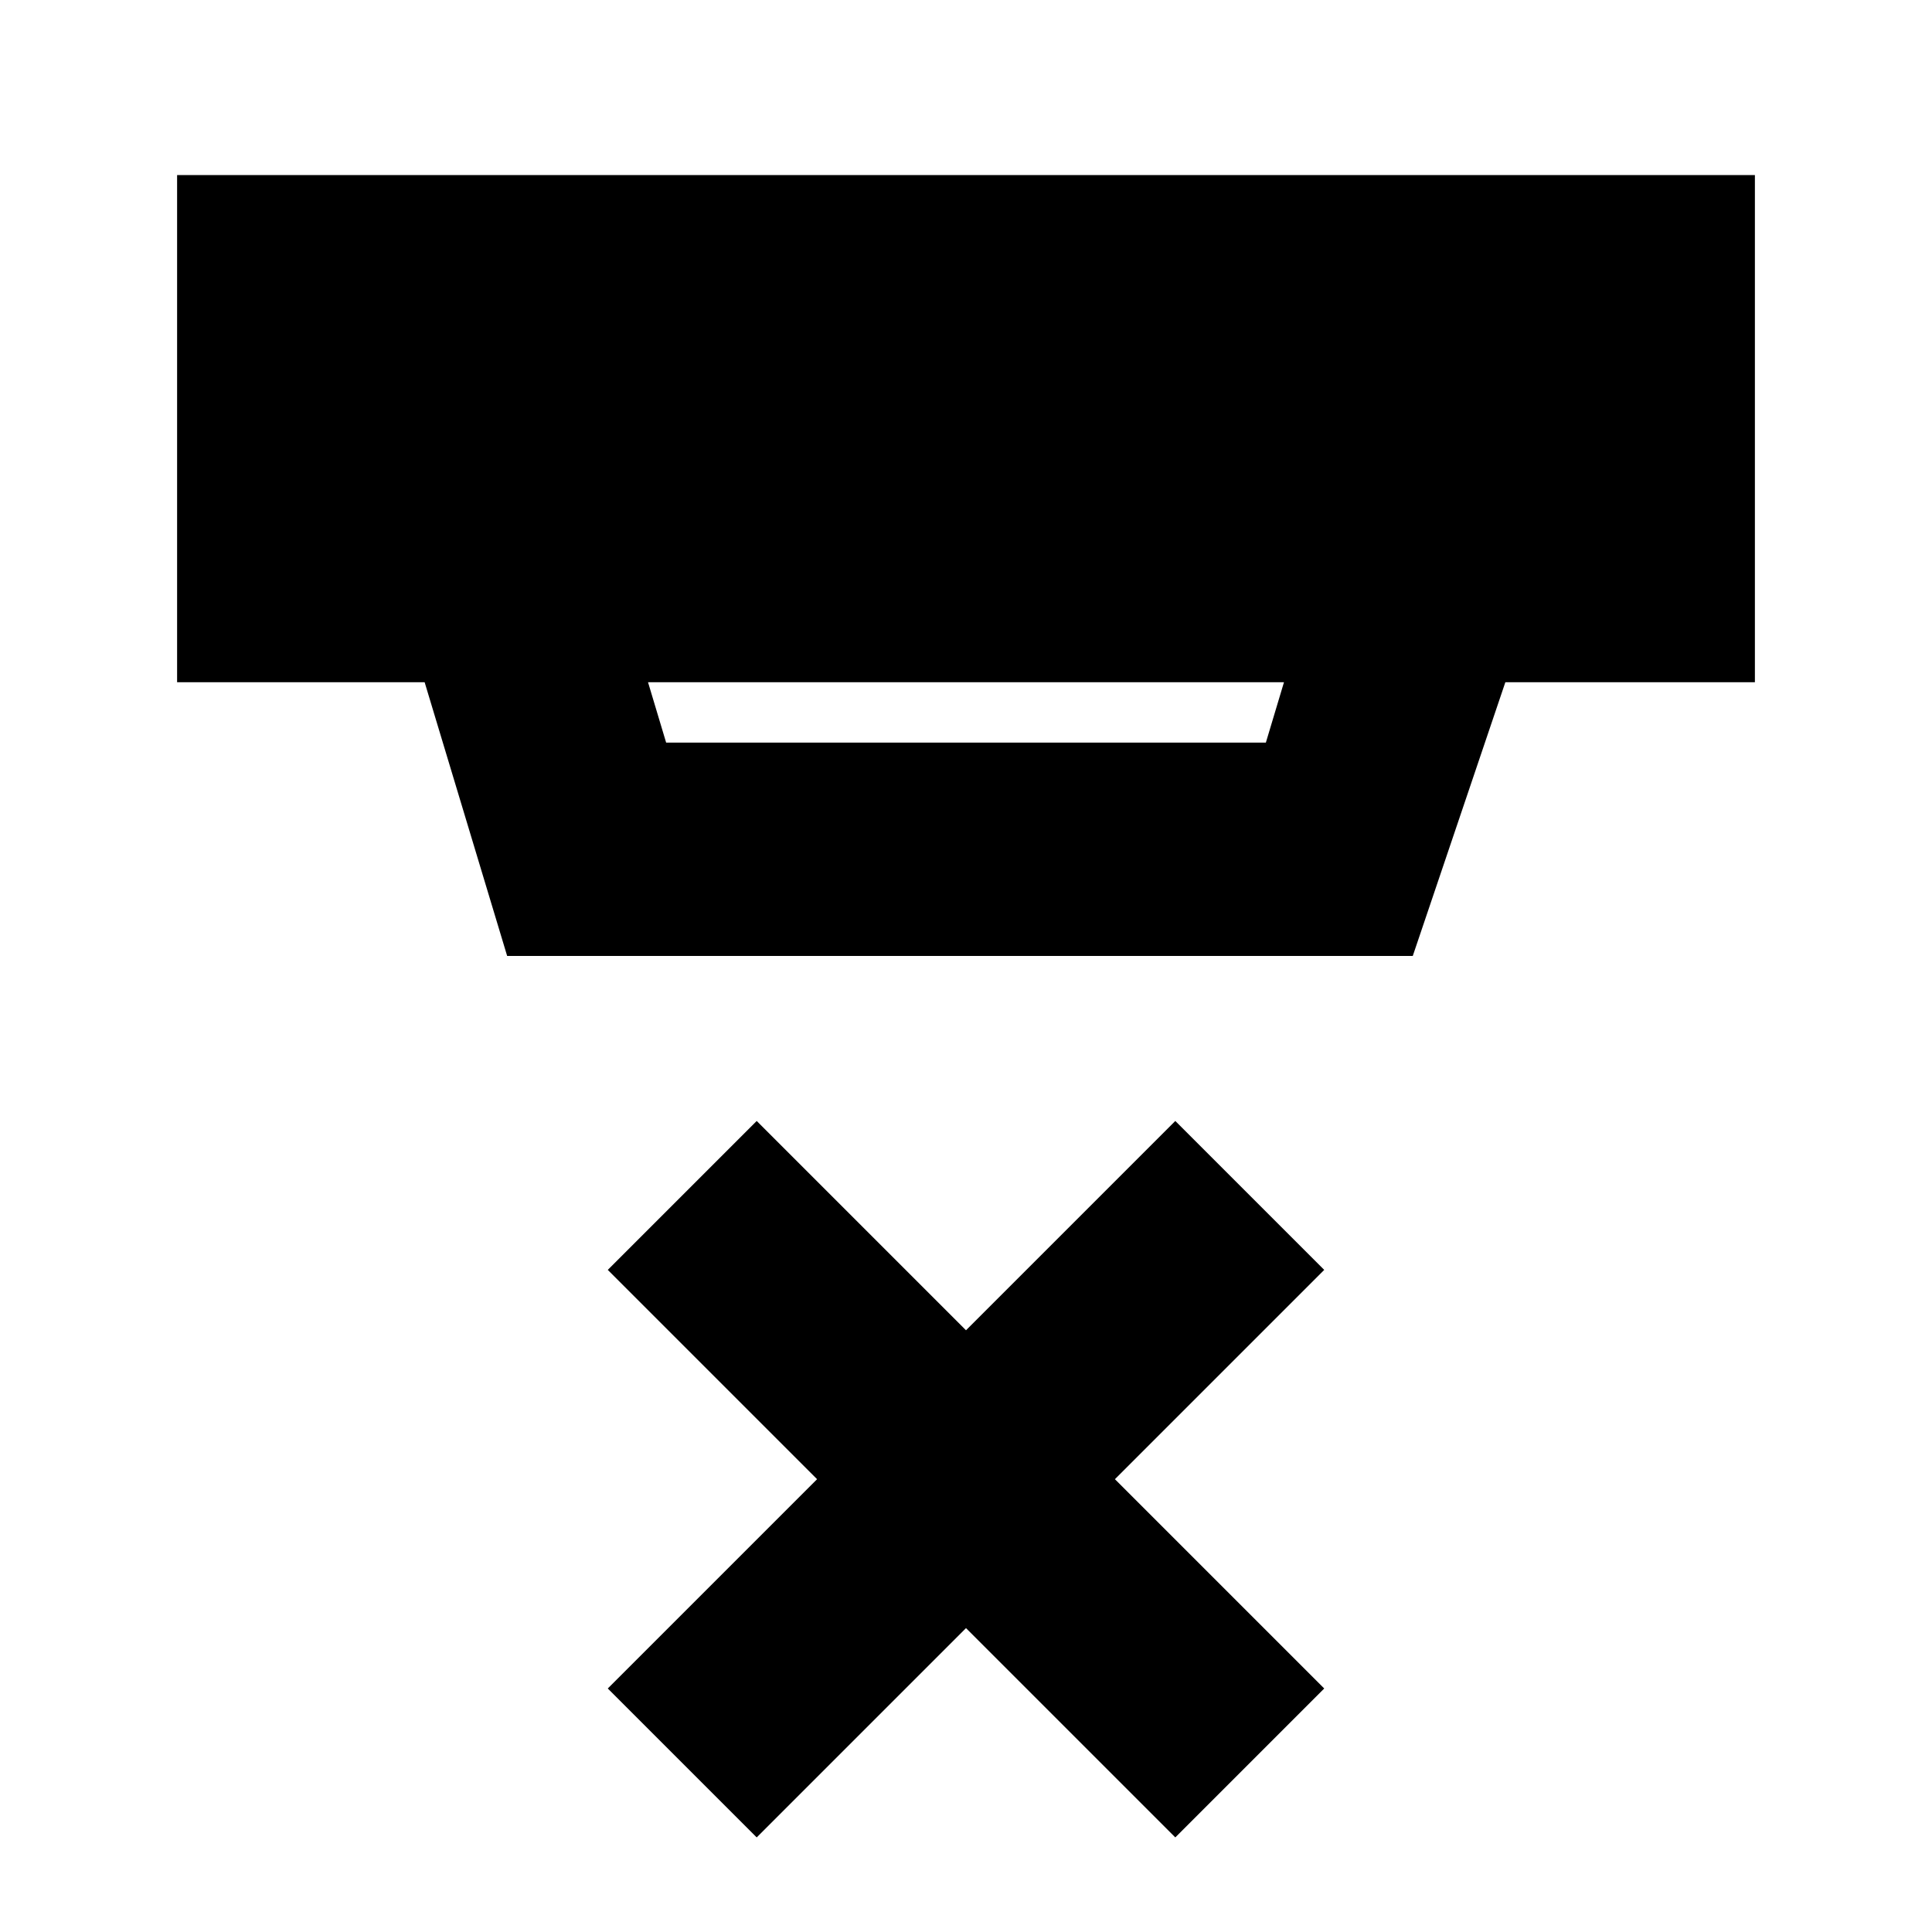 <svg xmlns="http://www.w3.org/2000/svg" height="24" viewBox="0 -960 960 960" width="24"><path d="m376-47-74-74 104-104-104-104 74-74 104 104 104-104 74 74-104 104 104 104-74 74-104-104L376-47Zm-54-574 9 30h298l9-30H322Zm-70 136-41-136H88v-252h784v252H748l-46 136H252Z"/></svg>